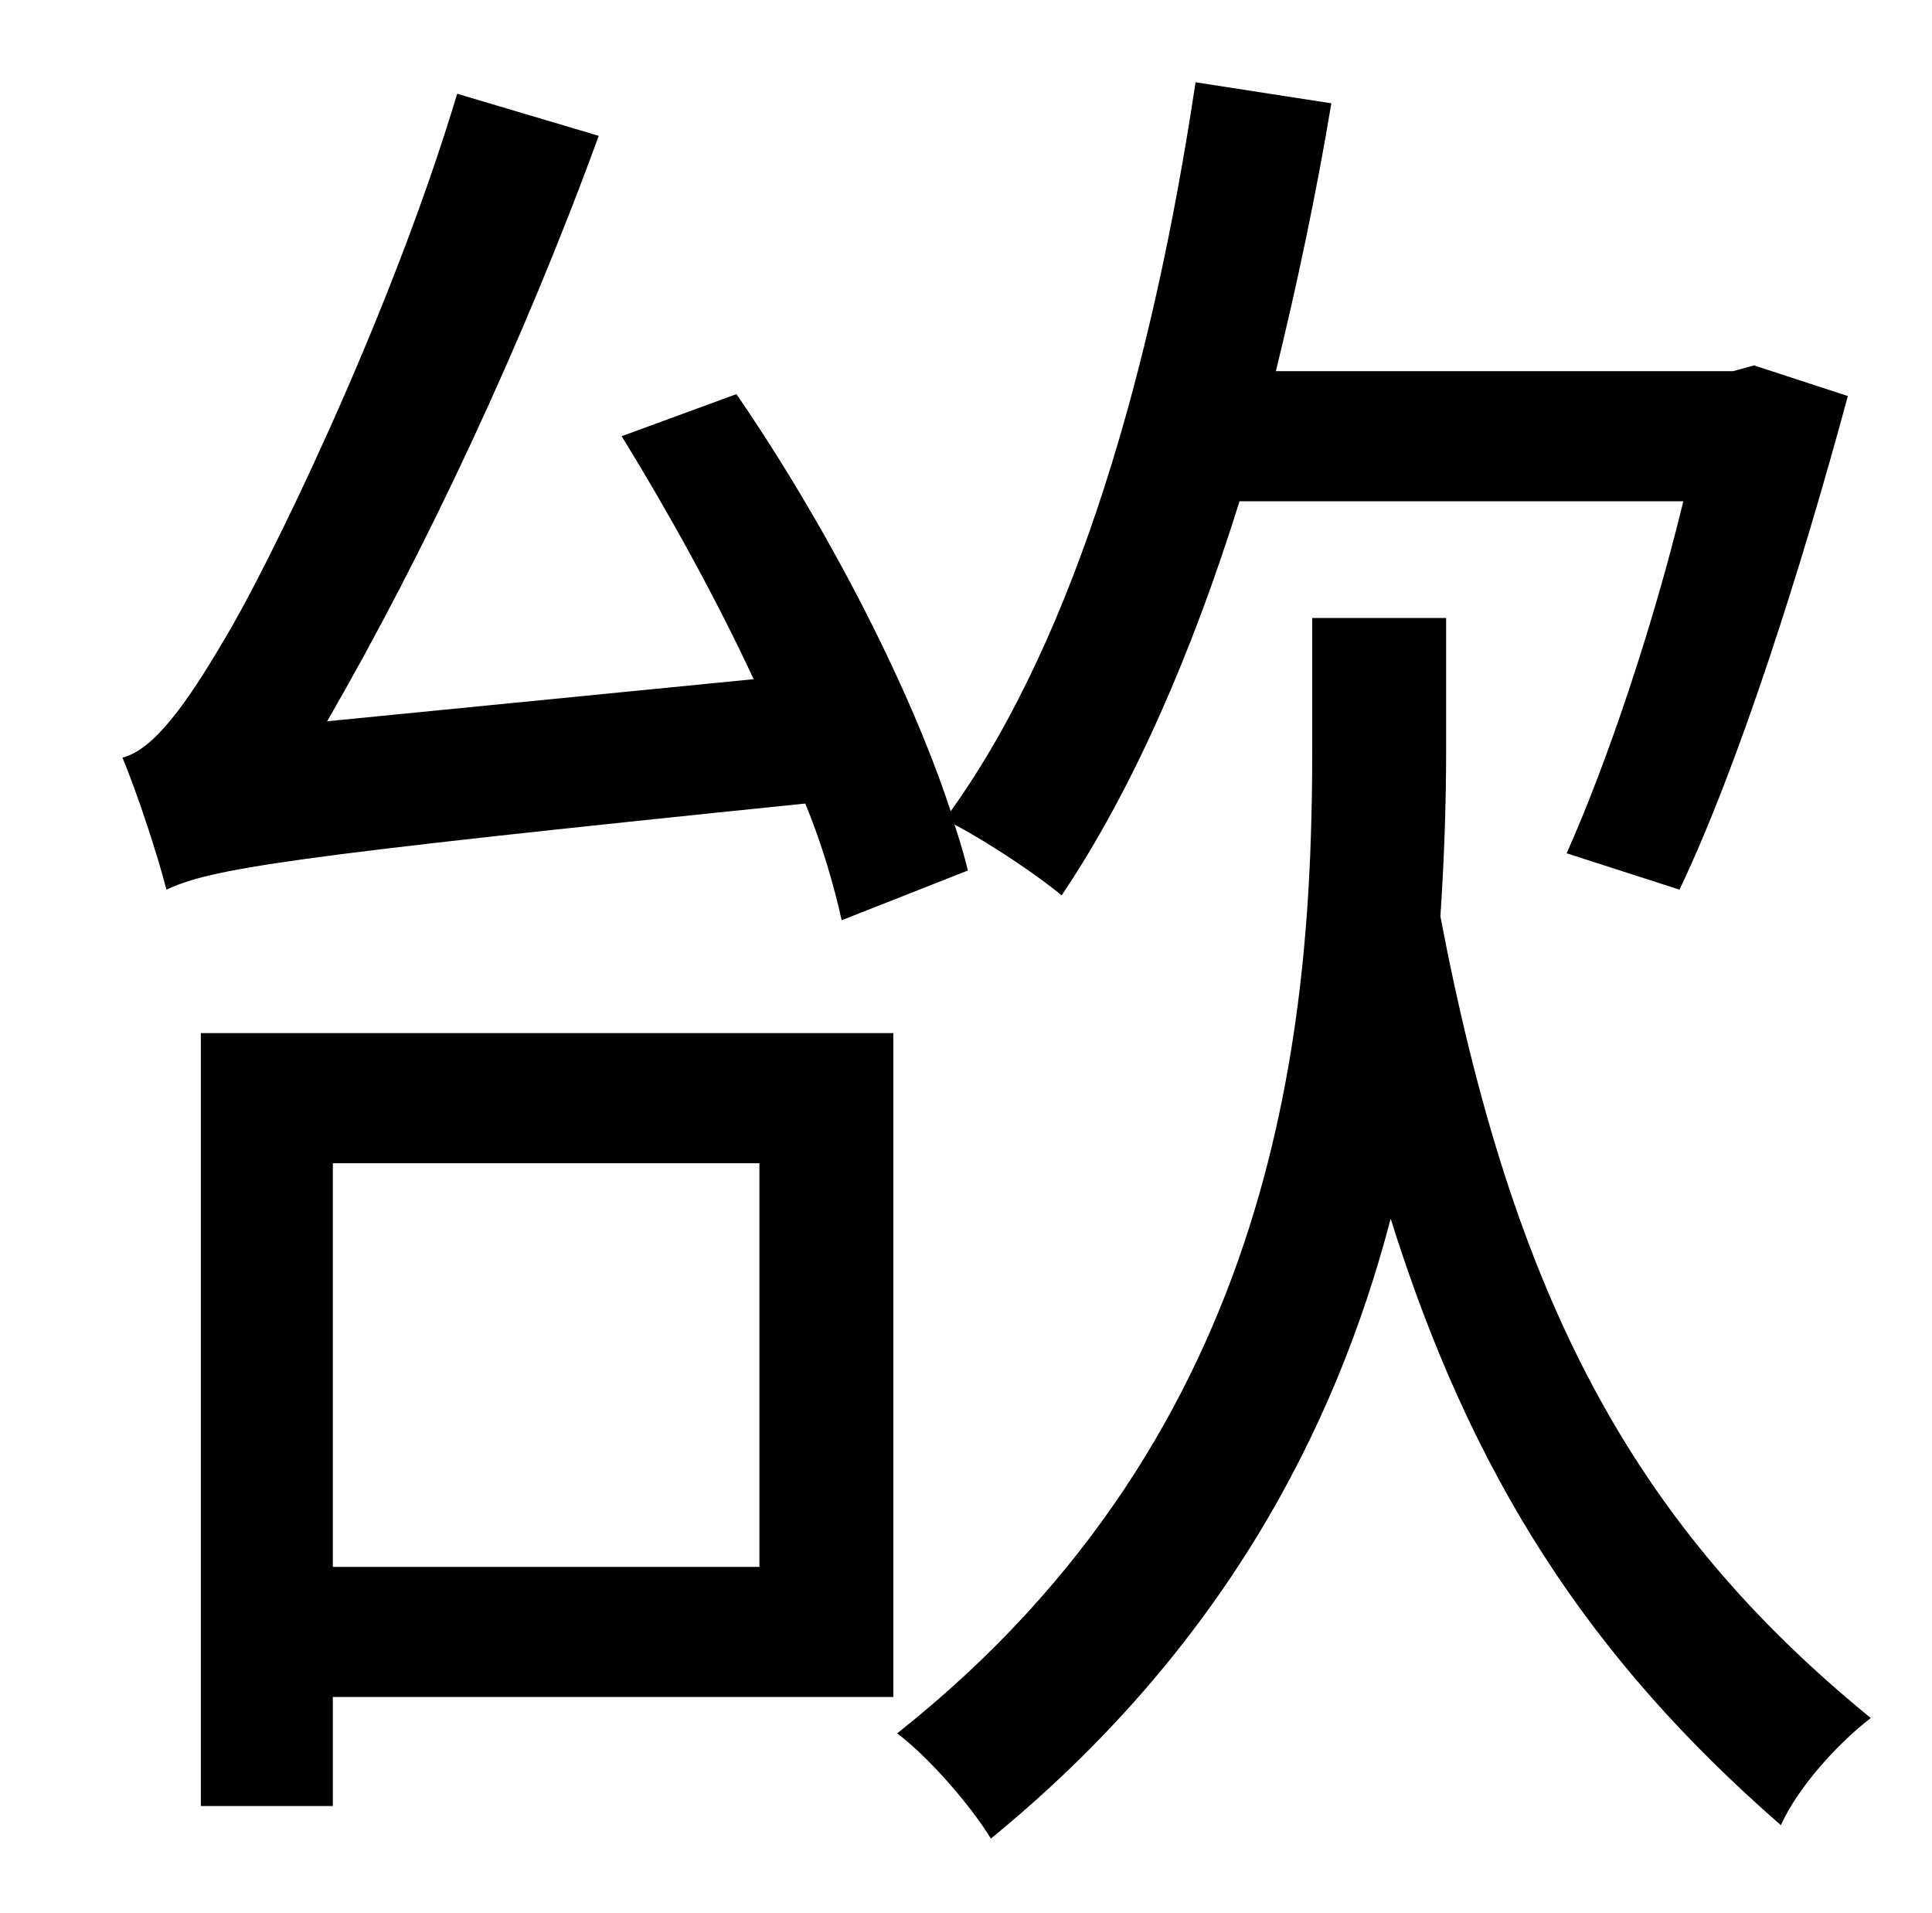 <?xml version="1.0" standalone="no"?>
<!DOCTYPE svg PUBLIC "-//W3C//DTD SVG 1.1//EN" "http://www.w3.org/Graphics/SVG/1.1/DTD/svg11.dtd" >
<svg xmlns="http://www.w3.org/2000/svg" xmlns:xlink="http://www.w3.org/1999/xlink" version="1.1" viewBox="-10 0 1010 1000">
   <path fill="currentColor"
d="M496 455l-66 26c-4 -18 -10 -39 -19 -61c-274 28 -310 34 -334 45c-4 -16 -15 -50 -23 -69c16 -4 33 -27 54 -63c20 -33 85 -164 121 -284l74 22c-39 107 -91 218 -142 306l223 -22c-20 -43 -45 -88 -69 -127l60 -22c46 67 90 151 112 218c66 -92 106 -234 128 -381
l71 11c-8 48 -18 95 -29 140h239l11 -3l49 16c-24 89 -57 193 -88 258l-59 -19c21 -47 45 -118 61 -184h-232c-25 80 -56 151 -93 206c-12 -10 -37 -27 -56 -37c3 9 5 16 7 24zM387 608h-223v211h223v-211zM457 540v347h-293v57h-69v-404h362zM746 323v69c0 28 -1 57 -3 87
c38 199 100 317 225 419c-17 13 -38 36 -47 56c-101 -88 -162 -183 -204 -317c-29 111 -89 226 -209 324c-11 -18 -33 -43 -49 -55c201 -159 217 -373 217 -515v-68h70z" />
</svg>
